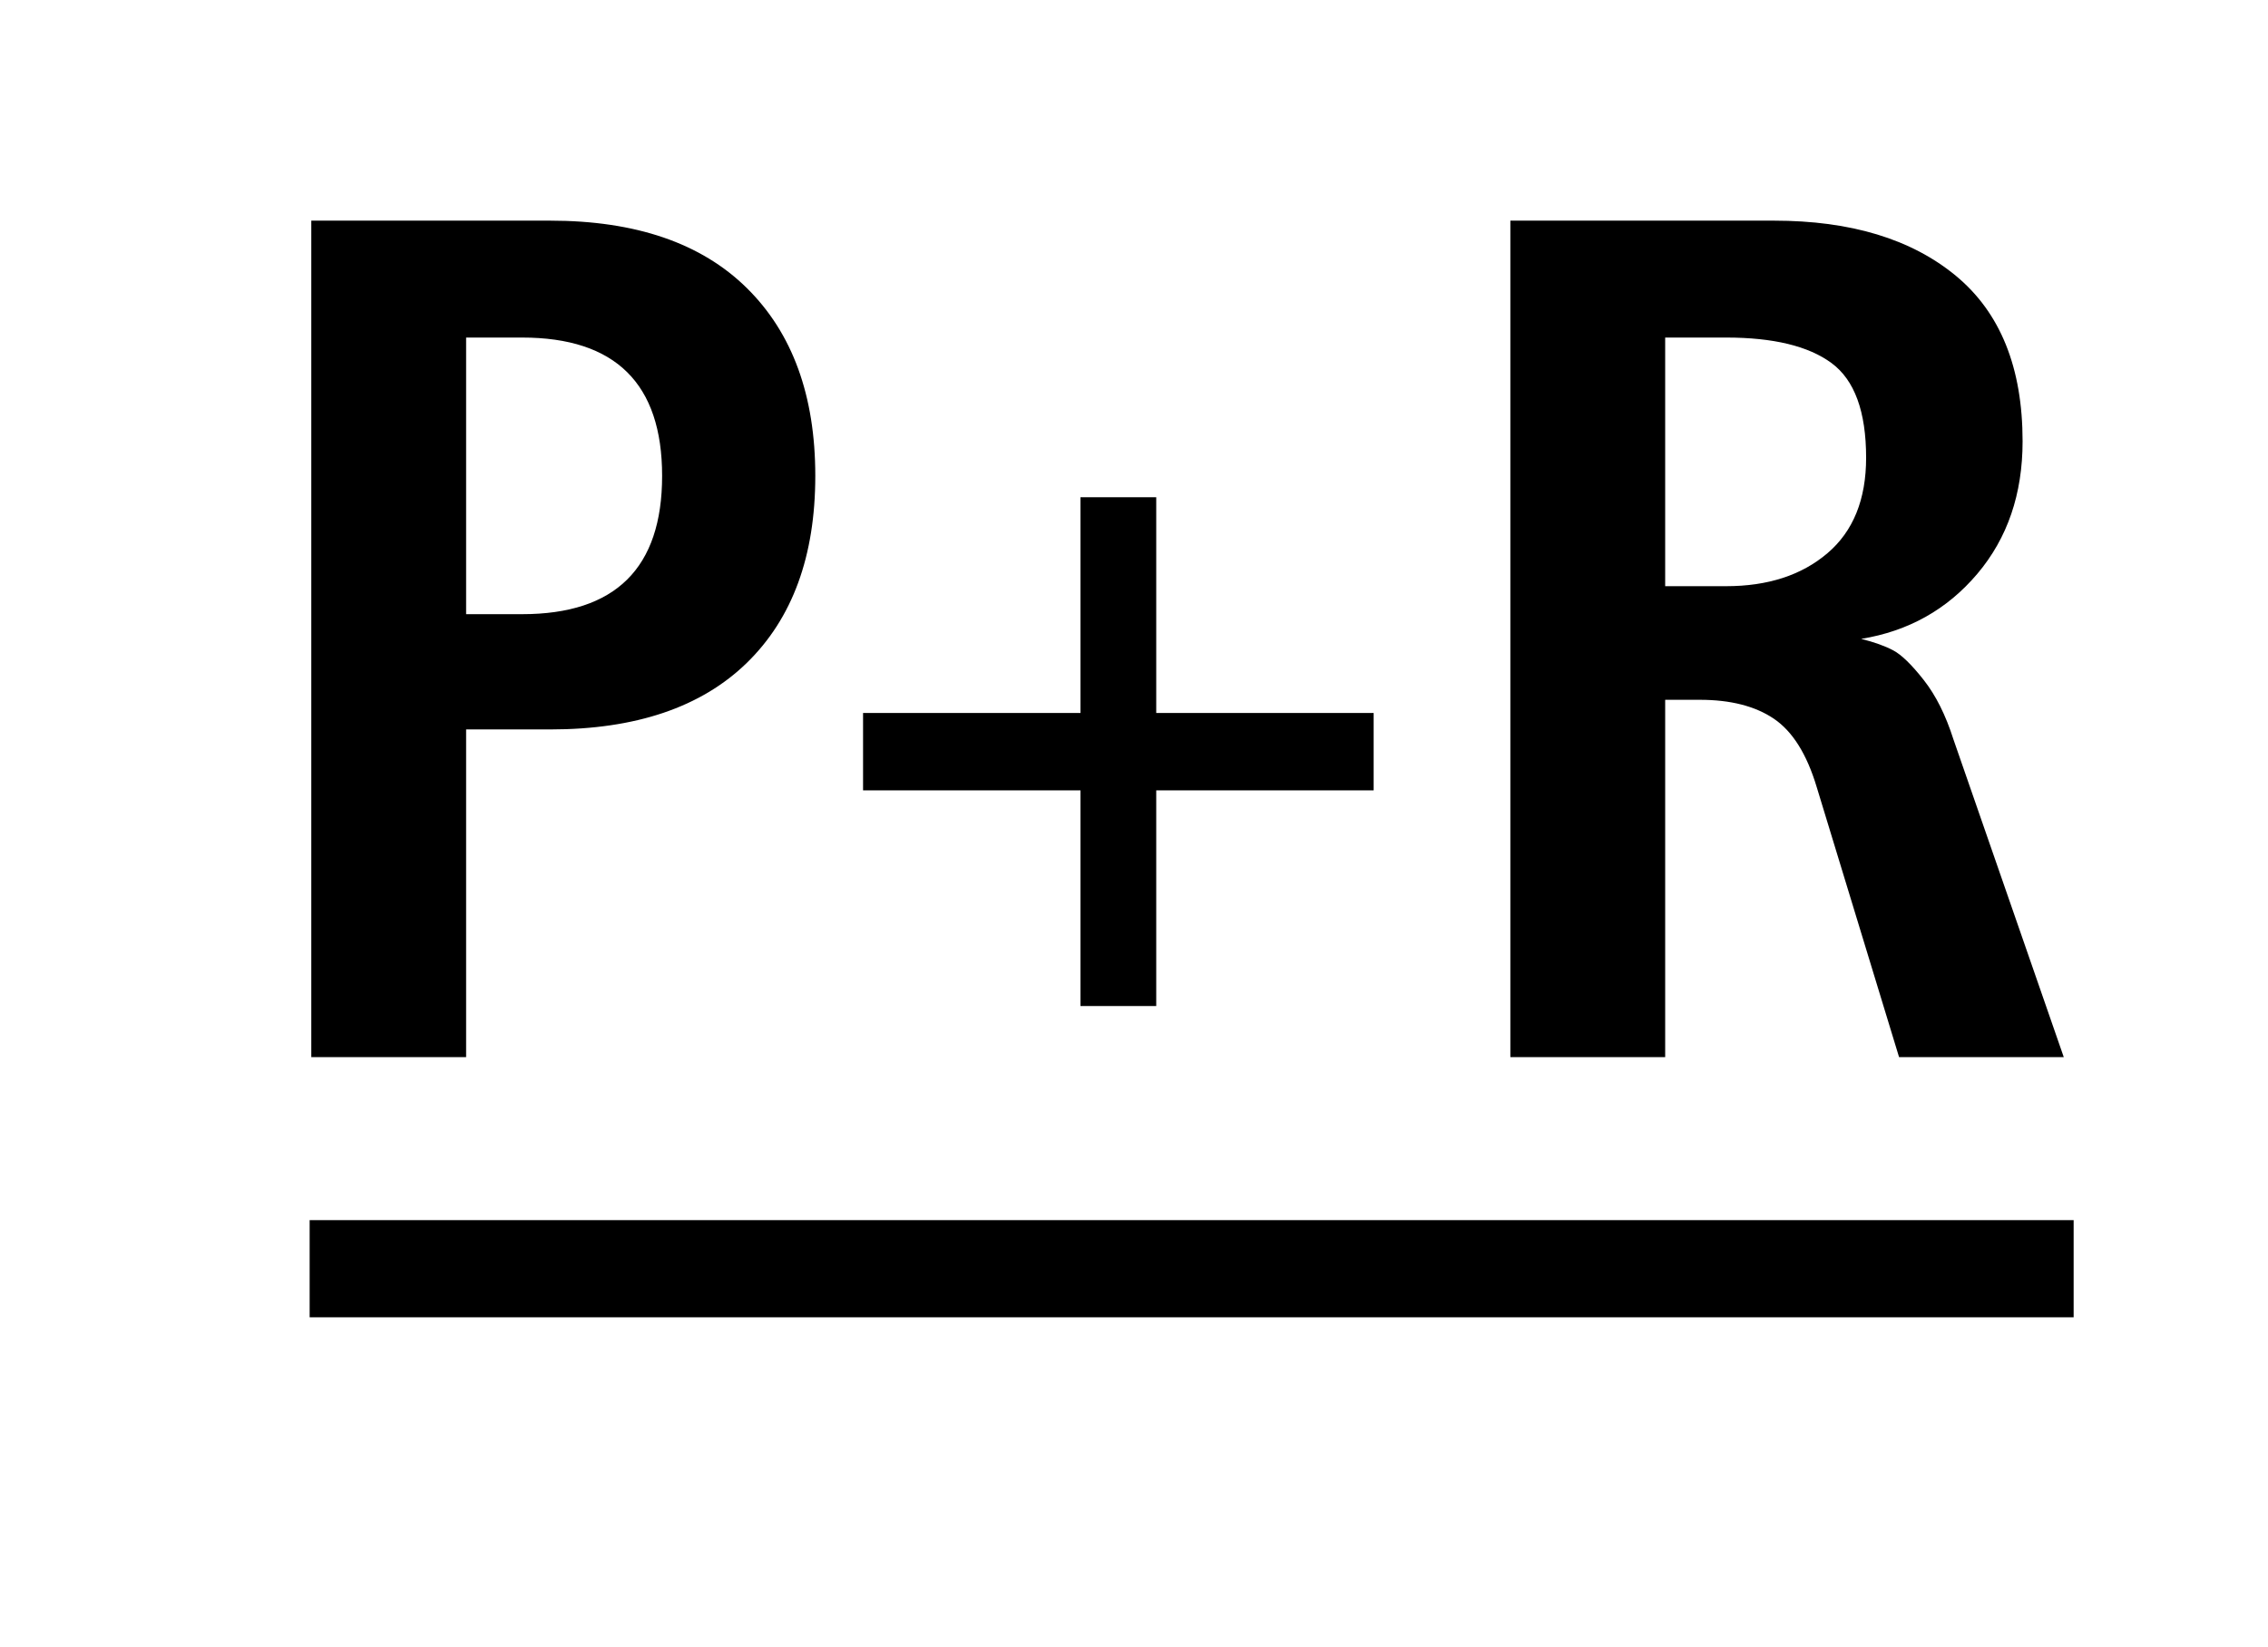 <?xml version="1.0" standalone="no"?>
<!DOCTYPE svg PUBLIC "-//W3C//DTD SVG 1.1//EN" "http://www.w3.org/Graphics/SVG/1.1/DTD/svg11.dtd" >
<svg xmlns="http://www.w3.org/2000/svg" xmlns:xlink="http://www.w3.org/1999/xlink" version="1.1" viewBox="-10 0 1377 1000">
   <path fill="currentColor"
d="M273 373h34q85 0 85 -84t-85 -84h-34v168zM907 642v-508h160q70 0 110.5 33.5t40.5 100.5q0 48 -27.5 80.5t-70.5 39.5q12 3 19.5 7t18.5 18t18 36l67 193h-100l-50 -164q-9 -30 -26 -41.5t-45 -11.5h-21v217h-94zM1001 356h37q38 0 61.5 -20t23.5 -58q0 -42 -21 -57.5
t-64 -15.5h-37v151zM514 480v-47h132v-131h46v131h132v47h-132v131h-46v-131h-132zM179 642v-508h145q78 0 119.5 41t41.5 114t-41.5 113.5t-119.5 40.5h-51v199h-94zM178 741h1071v59h-1071v-59z" />
</svg>
